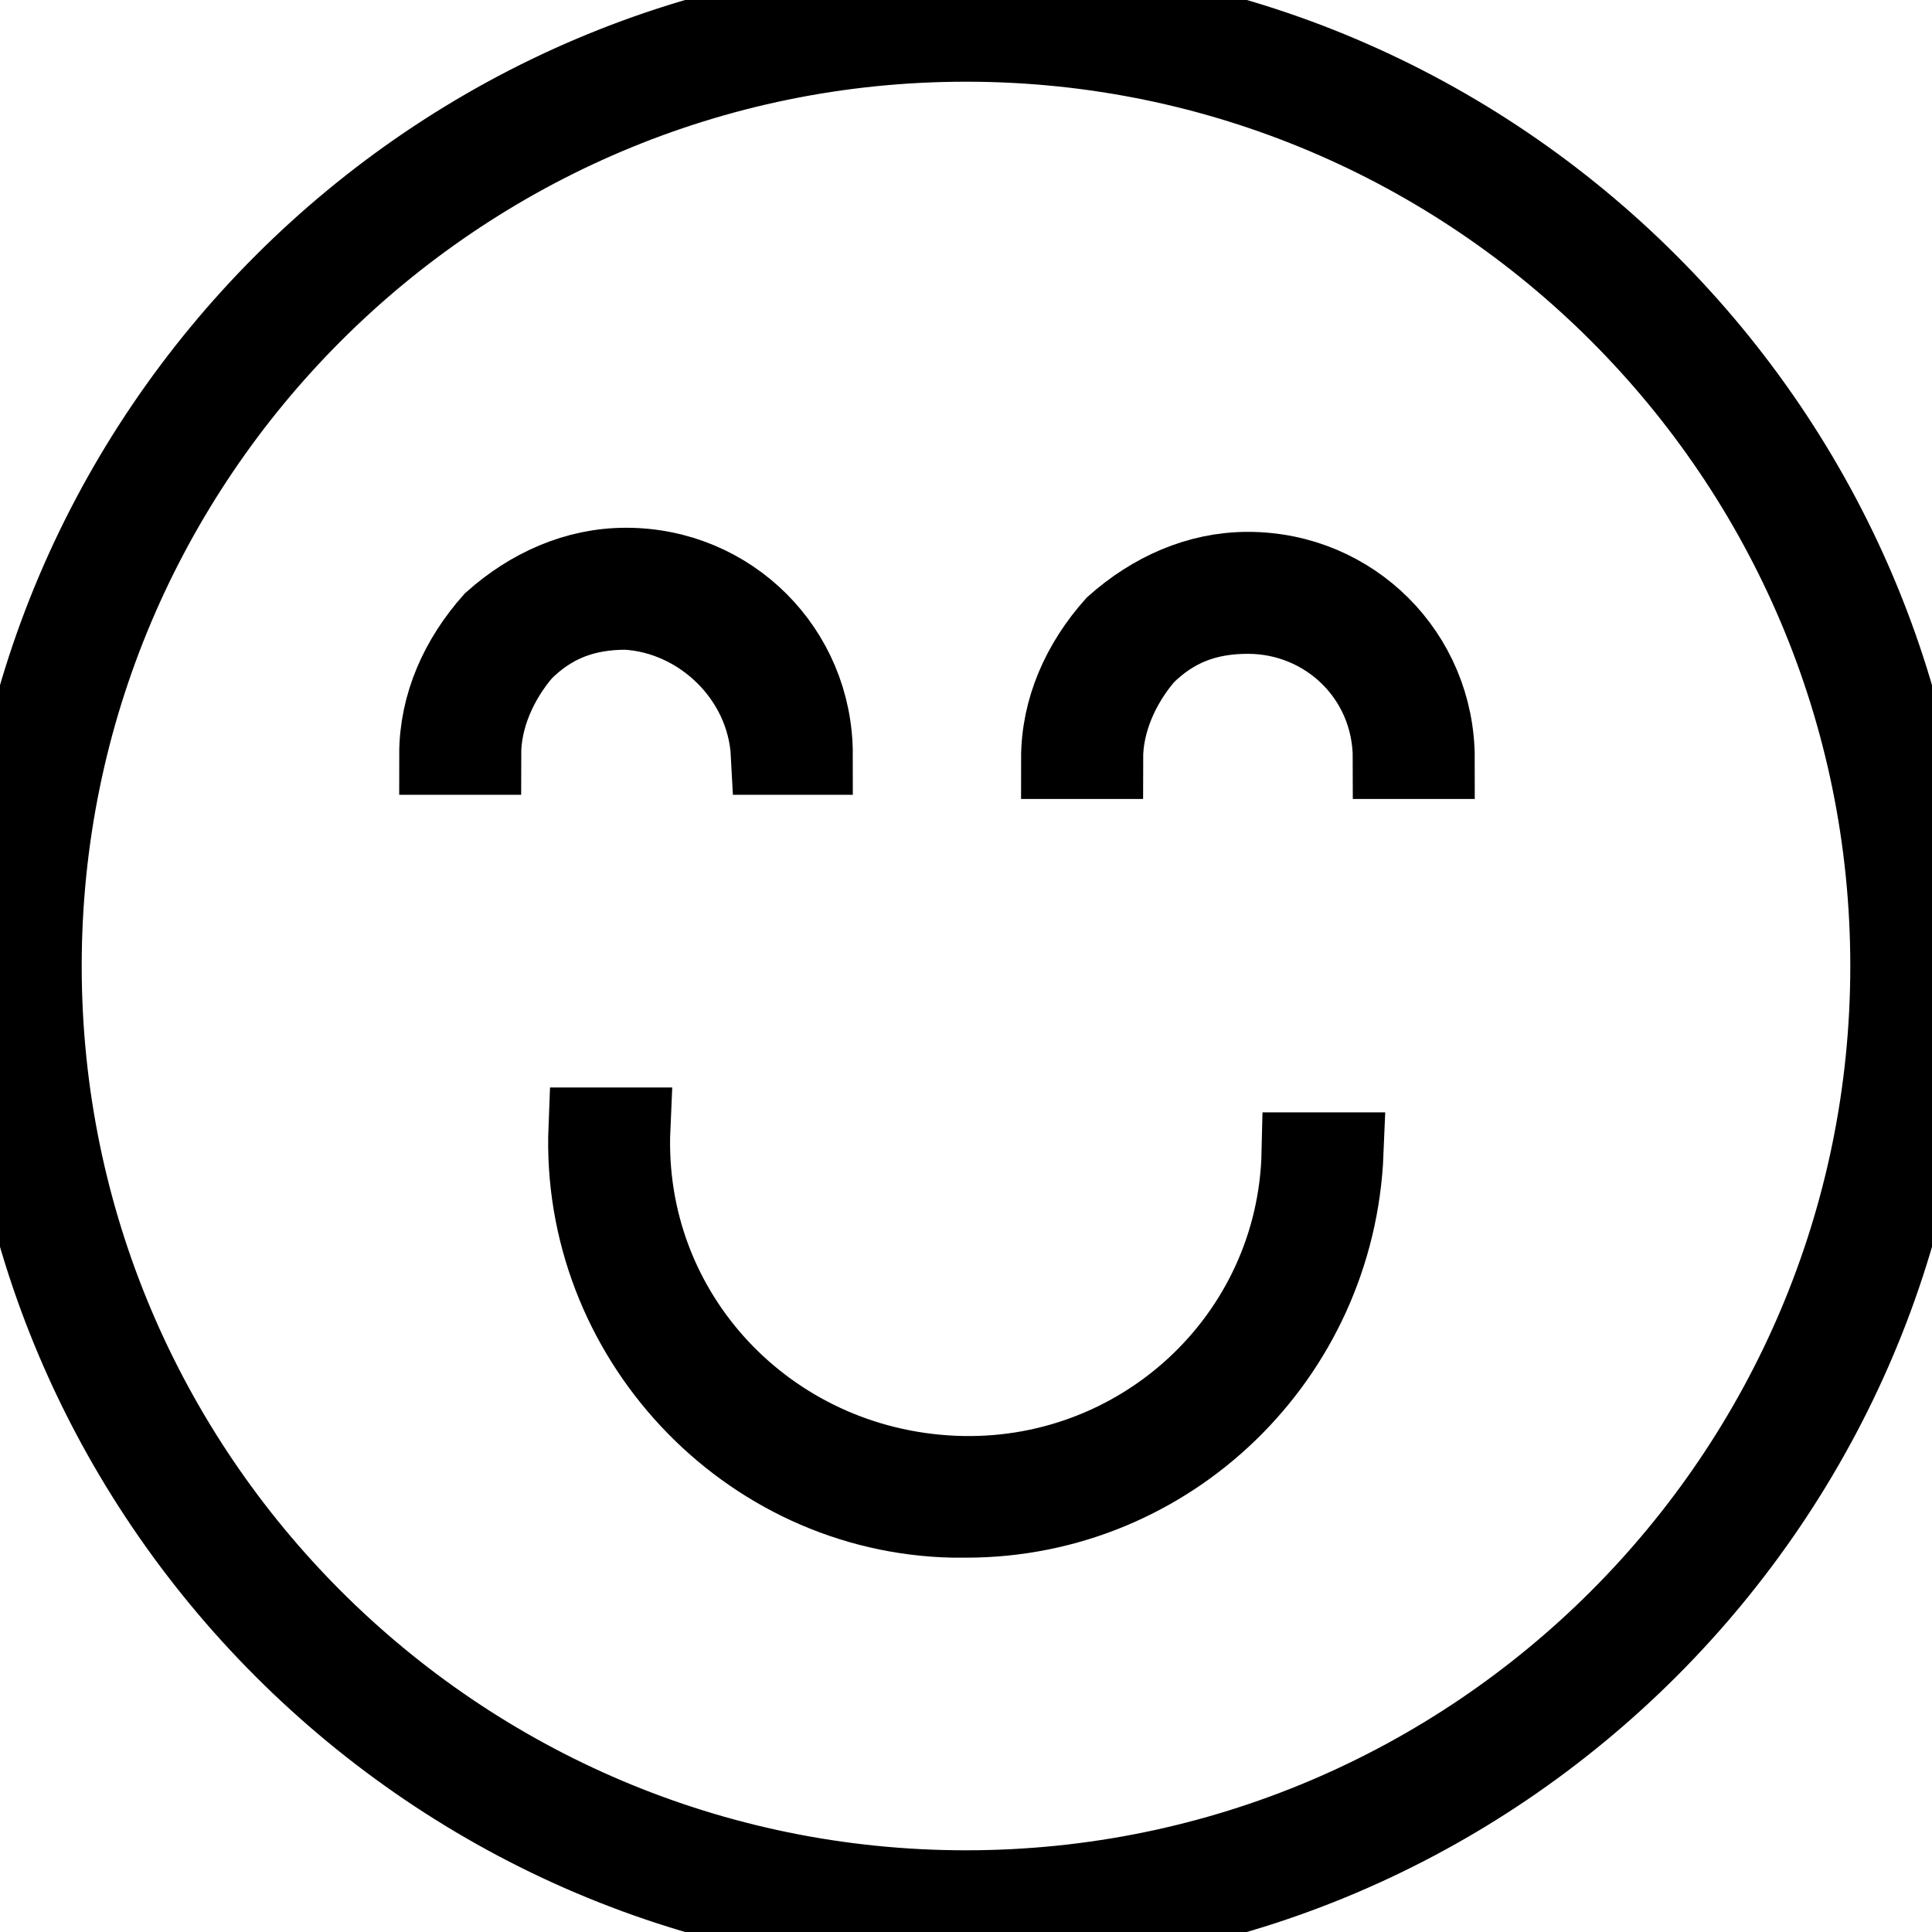 <svg width="24" height="24" viewBox="0 0 24 24" fill="none" xmlns="http://www.w3.org/2000/svg">
<g clip-path="url(#clip0_34_64)">
<path d="M12 0C5.408 0 0 5.408 0 12C0 18.592 5.408 24 12 24C18.592 24 24 18.592 24 12C24 5.408 18.592 0 12 0ZM12 23.485C5.665 23.485 0.515 18.335 0.515 12C0.515 5.665 5.665 0.515 12 0.515C18.335 0.515 23.485 5.665 23.485 12C23.485 18.335 18.335 23.485 12 23.485Z" stroke="black" stroke-miterlimit="10"/>
<path d="M11.845 18.335C9.528 18.232 7.725 16.326 7.828 14.009H7.313C7.21 16.584 9.27 18.798 11.845 18.85C11.897 18.85 11.948 18.85 12 18.85C14.524 18.85 16.584 16.841 16.687 14.318H16.172C16.12 16.635 14.163 18.438 11.845 18.335Z" stroke="black" stroke-miterlimit="10"/>
<path d="M9.579 9.373H10.094C10.094 8.086 9.064 7.056 7.777 7.056C7.159 7.056 6.592 7.313 6.129 7.725C5.717 8.189 5.459 8.755 5.459 9.373H5.974C5.974 8.91 6.18 8.446 6.489 8.086C6.85 7.725 7.262 7.571 7.777 7.571C8.704 7.622 9.528 8.395 9.579 9.373Z" stroke="black" stroke-miterlimit="10"/>
<path d="M15.502 7.107C14.884 7.107 14.318 7.365 13.854 7.777C13.442 8.24 13.184 8.807 13.184 9.425H13.7C13.7 8.961 13.906 8.498 14.215 8.137C14.575 7.777 14.987 7.622 15.502 7.622C16.481 7.622 17.305 8.395 17.305 9.425H17.82C17.82 8.137 16.79 7.107 15.502 7.107Z" stroke="black" stroke-miterlimit="10"/>
</g>
<defs>
<clipPath id="clip0_34_64">
<rect width="24" height="24" fill="white"/>
</clipPath>
</defs>
</svg>
